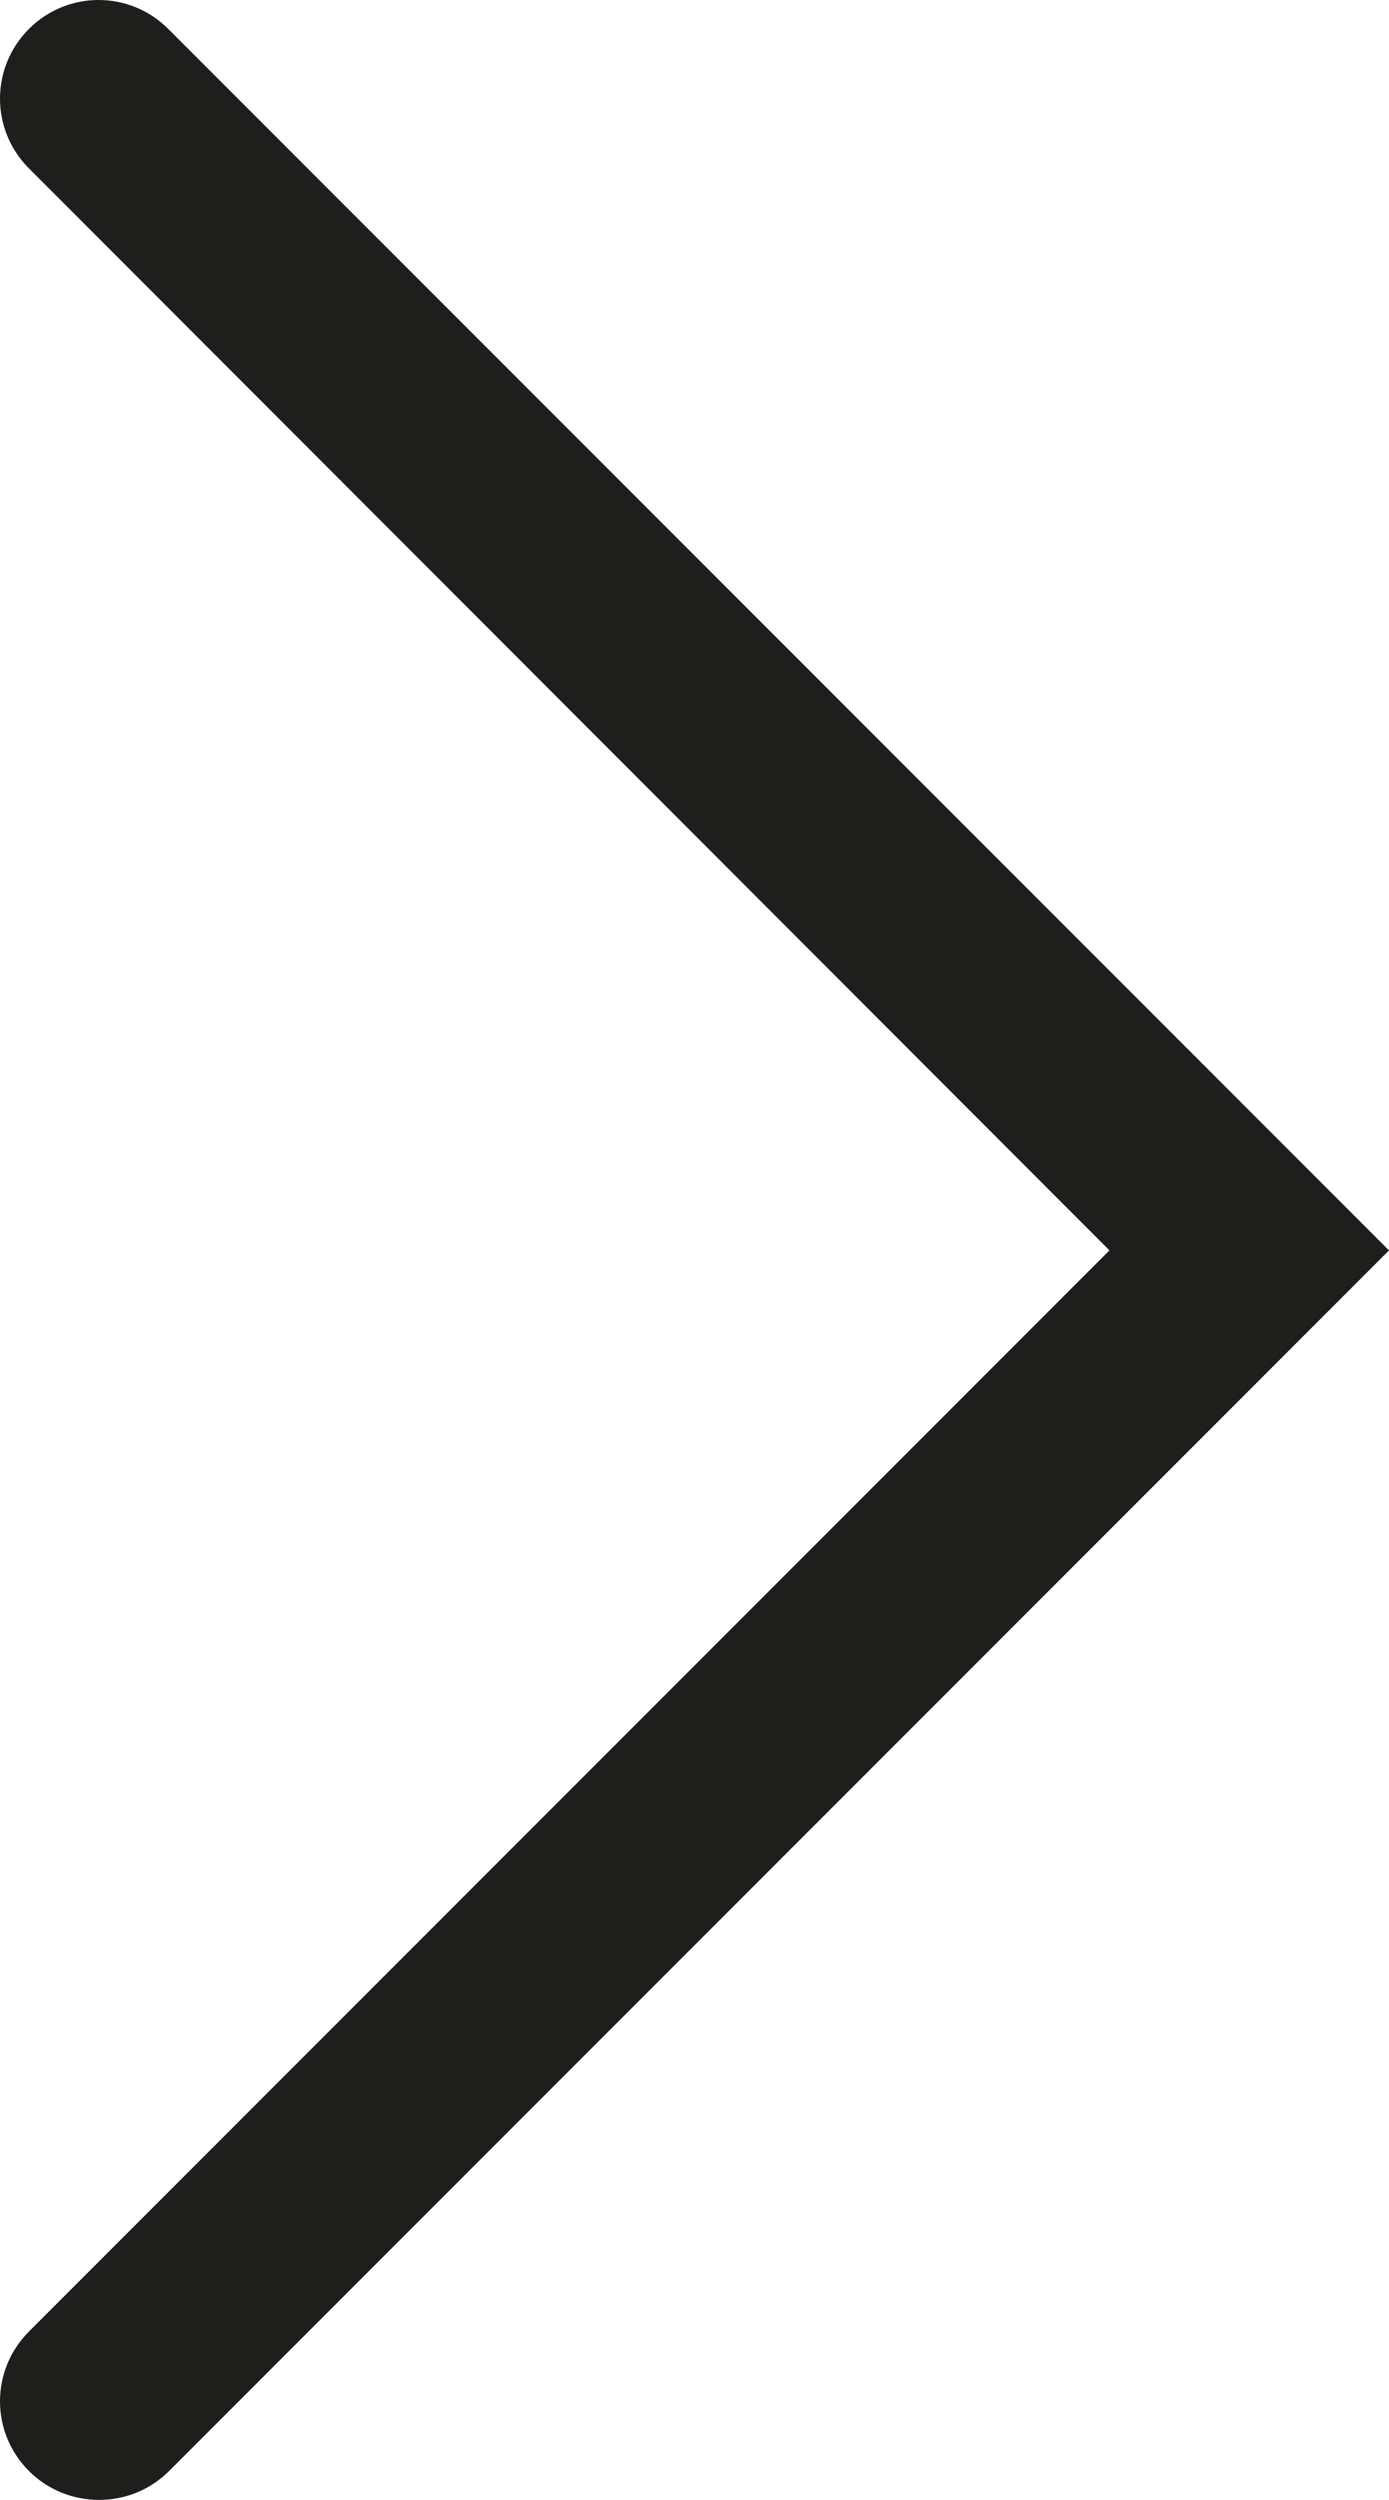<?xml version="1.0" encoding="UTF-8"?><svg id="Ebene_2" xmlns="http://www.w3.org/2000/svg" viewBox="0 0 15.85 28.51"><defs><style>.cls-1{fill:#1e1e1c;}</style></defs><g id="_x33_219"><path class="cls-1" d="M1.13,28.51c-.29,0-.58-.11-.8-.33-.44-.44-.44-1.15,0-1.59l12.33-12.33L.33,1.92C-.11,1.48-.11.77.33.33.77-.11,1.48-.11,1.92.33l13.93,13.93L1.93,28.18c-.22.22-.51.33-.8.33Z"/></g></svg>